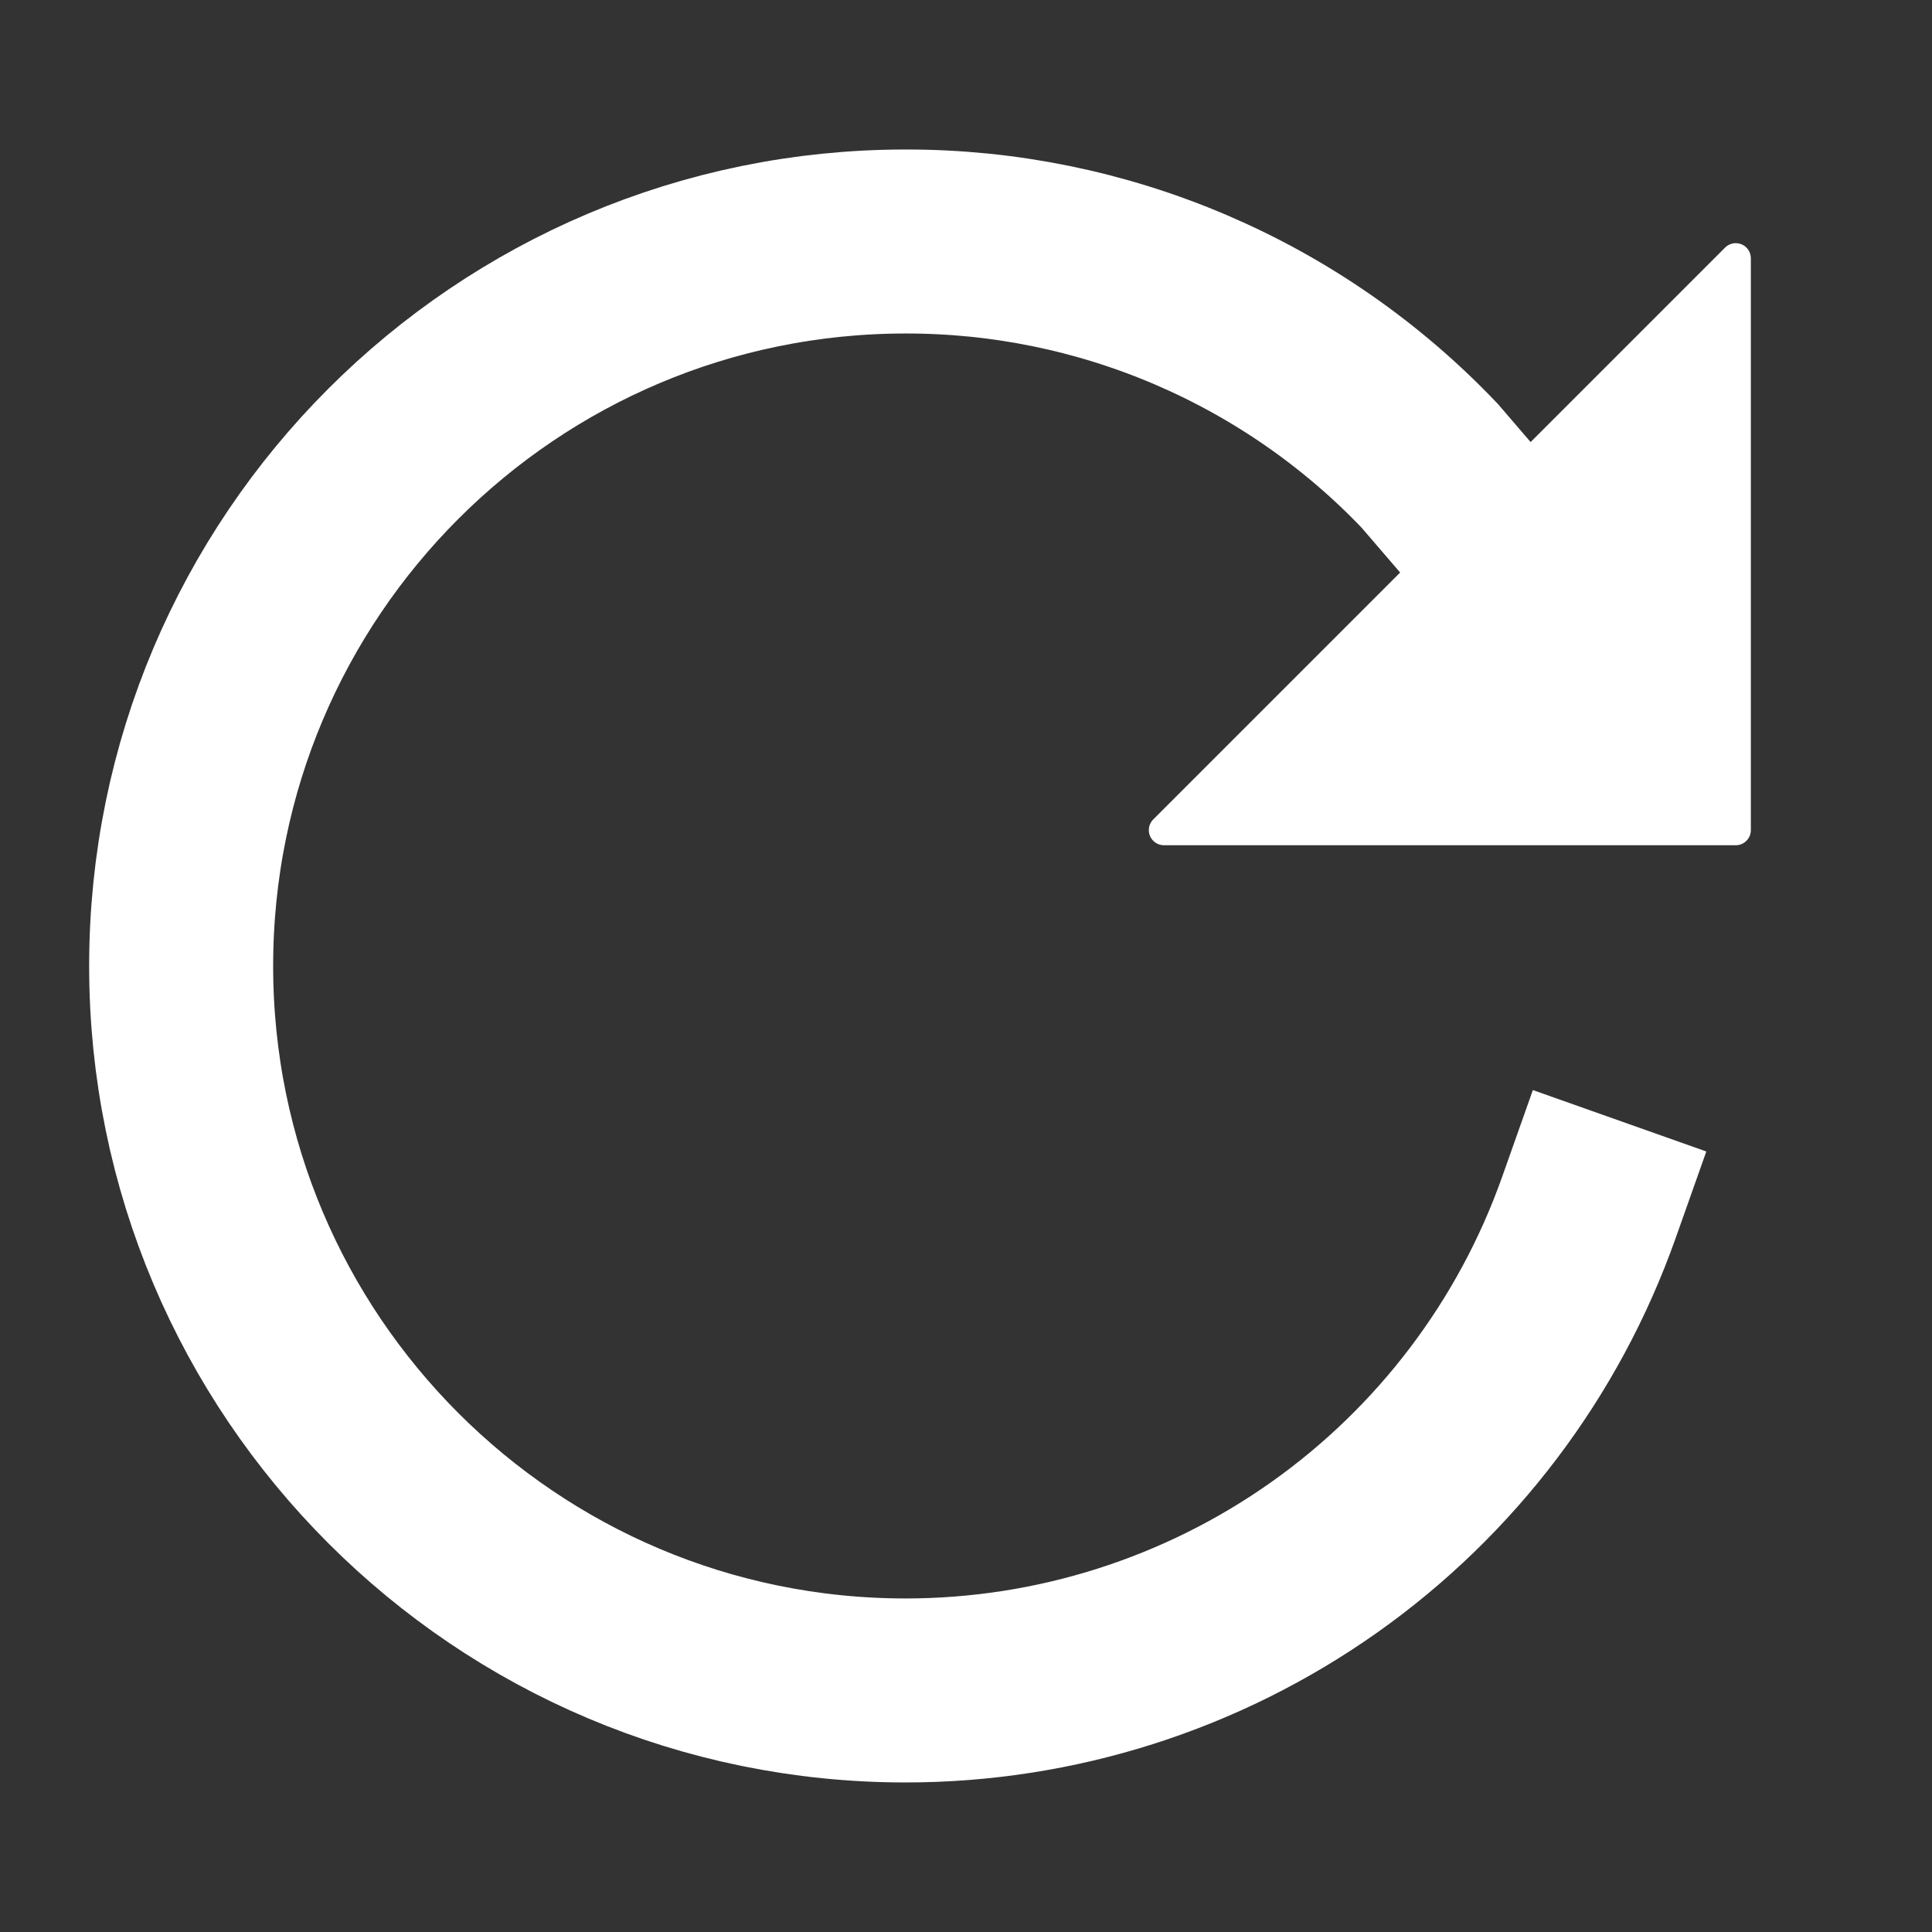 <svg width="42" height="42" viewBox="0 0 42 42" fill="none" xmlns="http://www.w3.org/2000/svg">
<rect x="0" y="0" width="42" height="42" fill="#333333" stroke="none"/>
<path d="M32.812 12.14L31.08 10.125C29.611 8.582 27.843 7.354 25.885 6.516C23.926 5.678 21.818 5.247 19.688 5.25C10.992 5.25 3.938 12.304 3.938 21C3.938 29.695 10.992 36.749 19.688 36.749C22.945 36.749 26.122 35.739 28.782 33.859C31.442 31.979 33.454 29.32 34.541 26.25" stroke="white" stroke-width="4" stroke-miterlimit="10" stroke-linecap="square"/>
<path d="M38.062 5.615V18.046C38.062 18.133 38.028 18.217 37.966 18.278C37.905 18.34 37.821 18.375 37.734 18.375H25.302C25.238 18.375 25.174 18.355 25.12 18.319C25.066 18.283 25.024 18.232 24.999 18.172C24.974 18.112 24.968 18.046 24.98 17.982C24.993 17.919 25.024 17.86 25.07 17.814L37.502 5.382C37.548 5.336 37.607 5.305 37.67 5.292C37.734 5.28 37.8 5.286 37.86 5.311C37.92 5.336 37.971 5.378 38.007 5.432C38.043 5.486 38.062 5.55 38.062 5.615Z" fill="white"/>
</svg>
